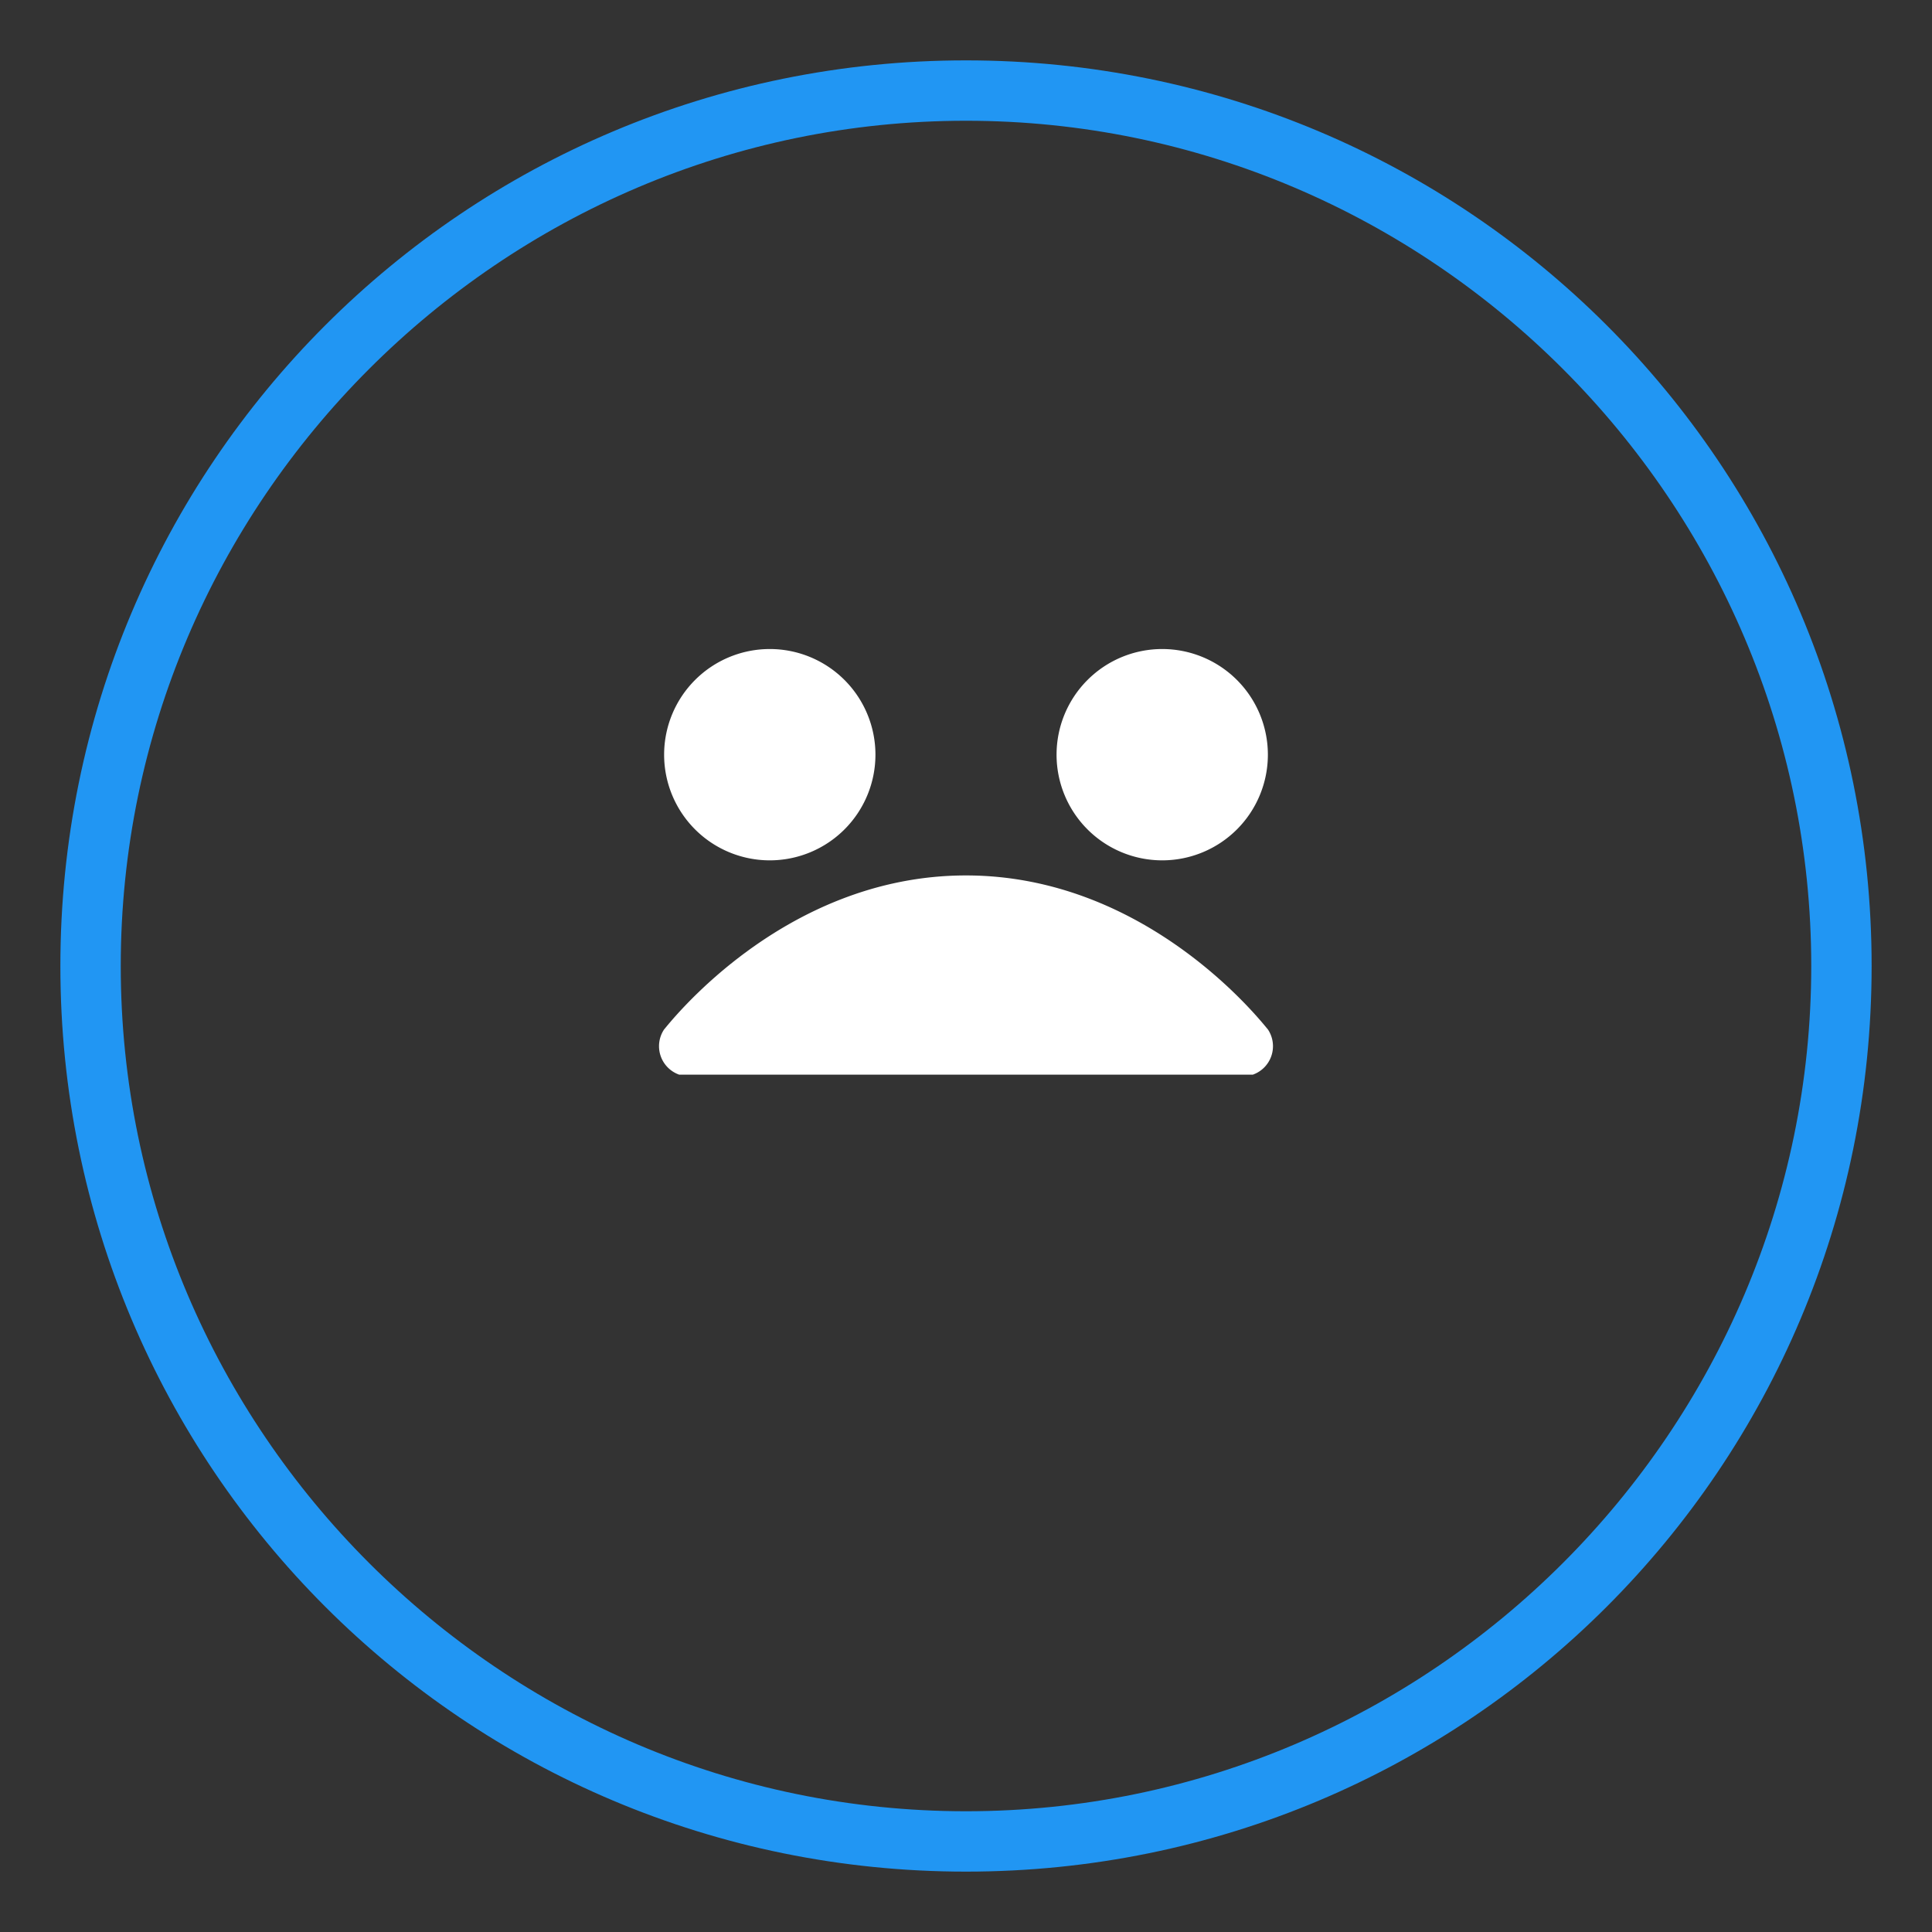 <svg xmlns="http://www.w3.org/2000/svg" viewBox="0 0 64 64" width="64" height="64">
  <rect x="0" y="0" width="64" height="64" fill="#333333" stroke="none"/>
  <g>
    <path d="M32 2C15.4 2 2 15.4 2 32s13.4 30 30 30 30-13.4 30-30S48.6 2 32 2zm0 58c-15.4 0-28-12.6-28-28S16.6 4 32 4s28 12.6 28 28-12.6 28-28 28z" fill="#2196f3"/>
    <path d="M25.5 21.5A3.5 3.5 0 1 0 29 25a3.5 3.5 0 0 0-3.5-3.5zM38.5 21.5A3.5 3.5 0 1 0 42 25a3.5 3.5 0 0 0-3.5-3.5zM32 29c-6.1 0-9.9 5-10 5.1a1 1 0 0 0 .5 1.5h19a1 1 0 0 0 .5-1.5c-.1-.1-3.9-5.1-10-5.1z" fill="#fff"/>
  </g>
</svg>
